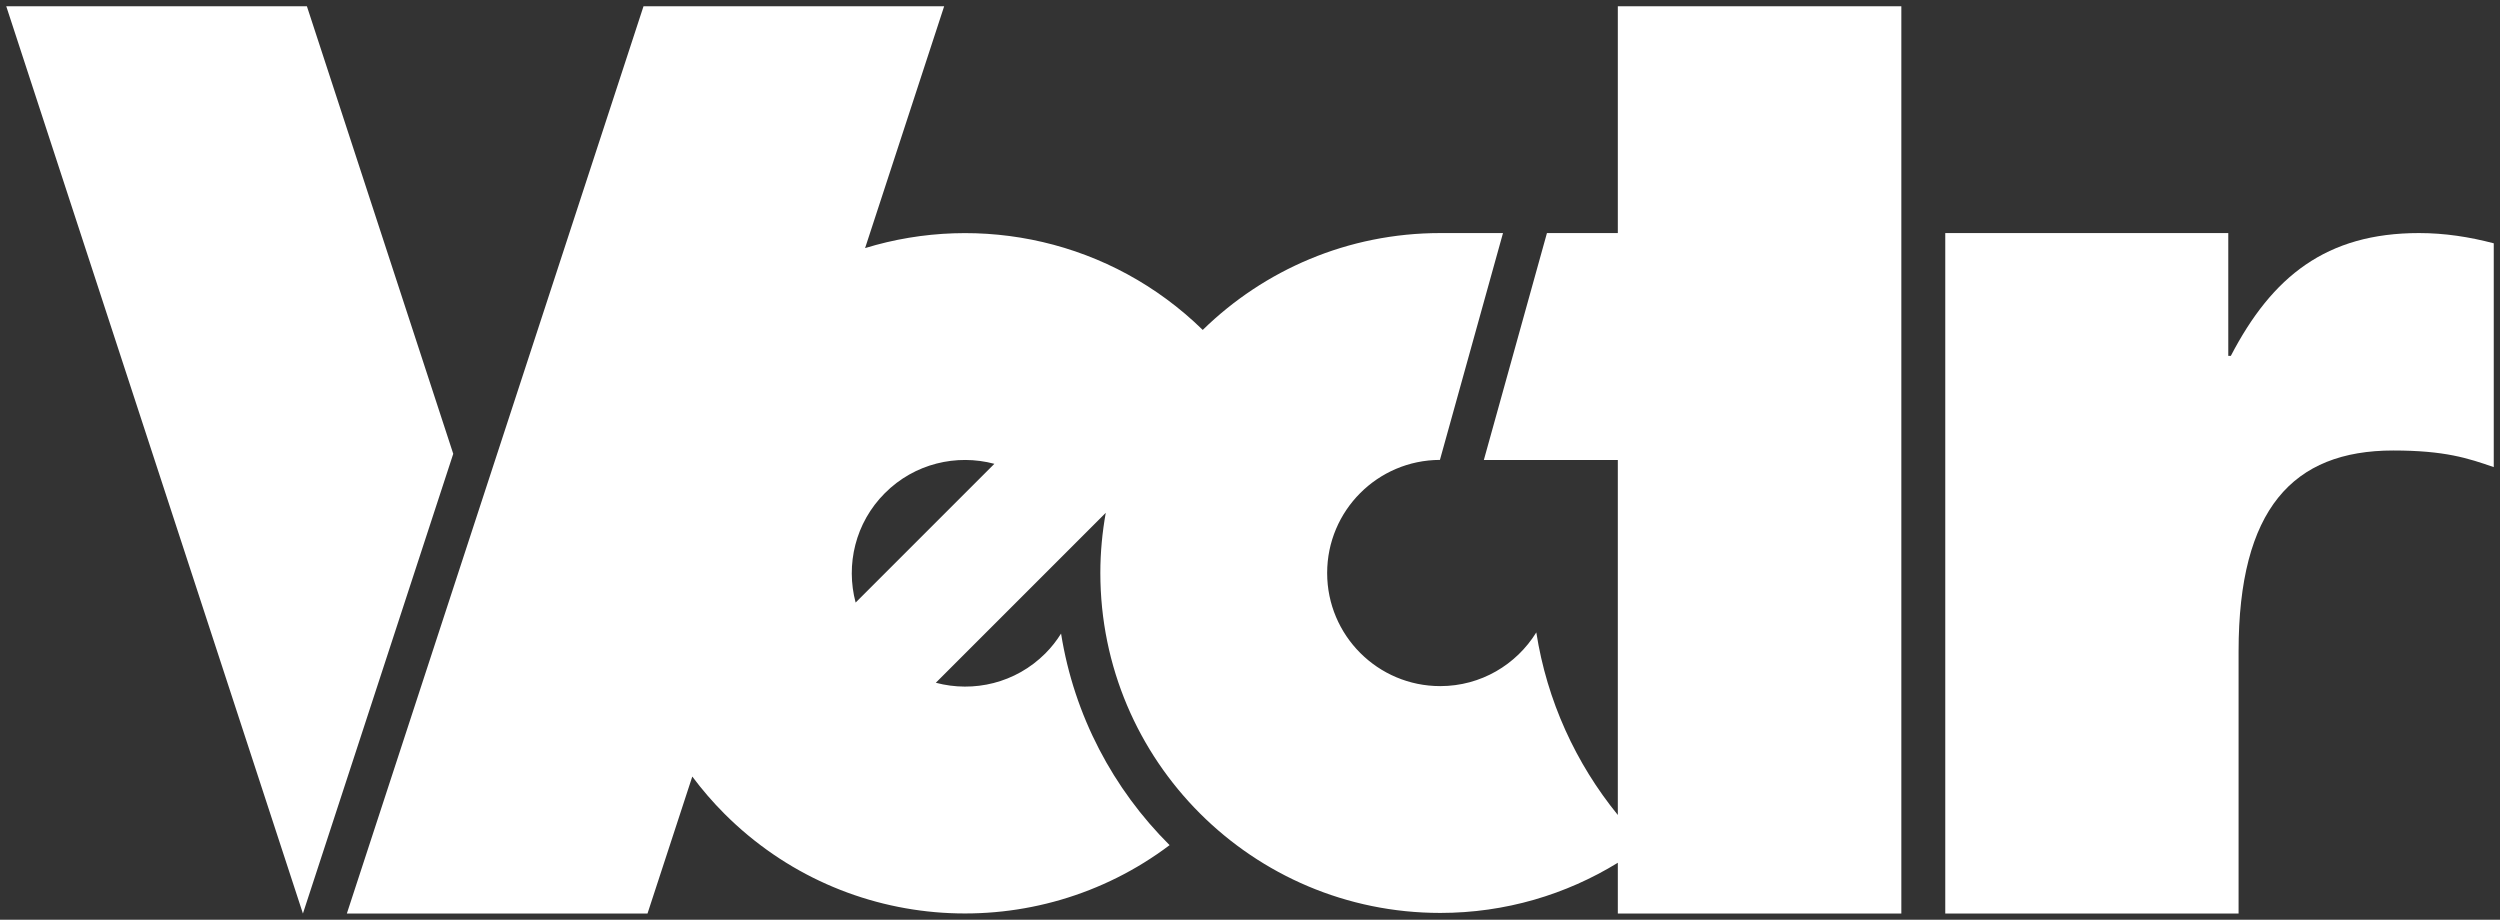 <?xml version="1.0" encoding="utf-8"?>
<!-- Generator: Adobe Illustrator 24.2.0, SVG Export Plug-In . SVG Version: 6.00 Build 0)  -->
<!DOCTYPE svg PUBLIC "-//W3C//DTD SVG 1.1//EN" "http://www.w3.org/Graphics/SVG/1.1/DTD/svg11.dtd">
<svg version="1.1" id="Layer_1" xmlns:x="http://ns.adobe.com/Extensibility/1.0/" xmlns:i="http://ns.adobe.com/AdobeIllustrator/10.0/" xmlns:graph="http://ns.adobe.com/Graphs/1.0/"
	 xmlns="http://www.w3.org/2000/svg" xmlns:xlink="http://www.w3.org/1999/xlink" x="0px" y="0px" width="1000px"
	 height="367.905px" viewBox="0 0 1000 367.905" enable-background="new 0 0 1000 367.905" xml:space="preserve">
<rect x="0" y="0" width="1000" height="367.905" fill="#333333" stroke="none"/>
<g>
	<path fill="#FFFFFF" d="M967.602,93.226c-37.115,0-58.765,17.396-75.261,49.113h-1.03V93.226H778.107v272.177h117.326v-104.88
		c0-56.79,21.651-80.325,61.858-80.325c20.619,0,29.897,3.071,40.209,6.649v-89.53C987.707,94.759,977.912,93.226,967.602,93.226z"
		/>
	<path fill="#FFFFFF" d="M647.13,93.226h-28.351l-25.237,90.761h53.588v142.005c-16.772-20.612-28.331-45.624-32.605-73.028
		c-7.966,12.877-22.161,21.482-38.416,21.482c-24.989,0-45.247-20.257-45.247-45.247c0-24.942,20.185-45.163,45.109-45.239
		l25.229-90.733h-25.09c-36.984,0-70.5,14.786-95.013,38.744c-36.814-35.964-88.943-46.875-135.062-32.734l31.632-96.737H257.407
		L138.743,365.405h120.259l17.914-54.784c3.885,5.201,8.169,10.198,12.895,14.924c48.572,48.572,124.71,52.725,178.029,12.513
		c-22.56-22.439-38.196-51.822-43.417-84.632c-1.763,2.825-3.847,5.507-6.306,7.965c-11.866,11.868-28.663,15.742-43.789,11.712
		l43.789-43.787l24.185-24.186c-1.398,7.818-2.167,15.851-2.167,24.069c0,75.096,60.878,135.973,135.973,135.973
		c26.044,0,50.349-7.362,71.021-20.066v20.299h113.407V2.5H647.13V93.226z M342.251,241.027
		c-4.029-15.129-0.154-31.922,11.712-43.789c11.866-11.866,28.663-15.742,43.787-11.711L342.251,241.027z"/>
	<polygon fill="#FFFFFF" points="122.759,2.5 2.5,2.5 121.164,365.404 121.174,365.404 181.298,181.525 	"/>
</g>
</svg>
